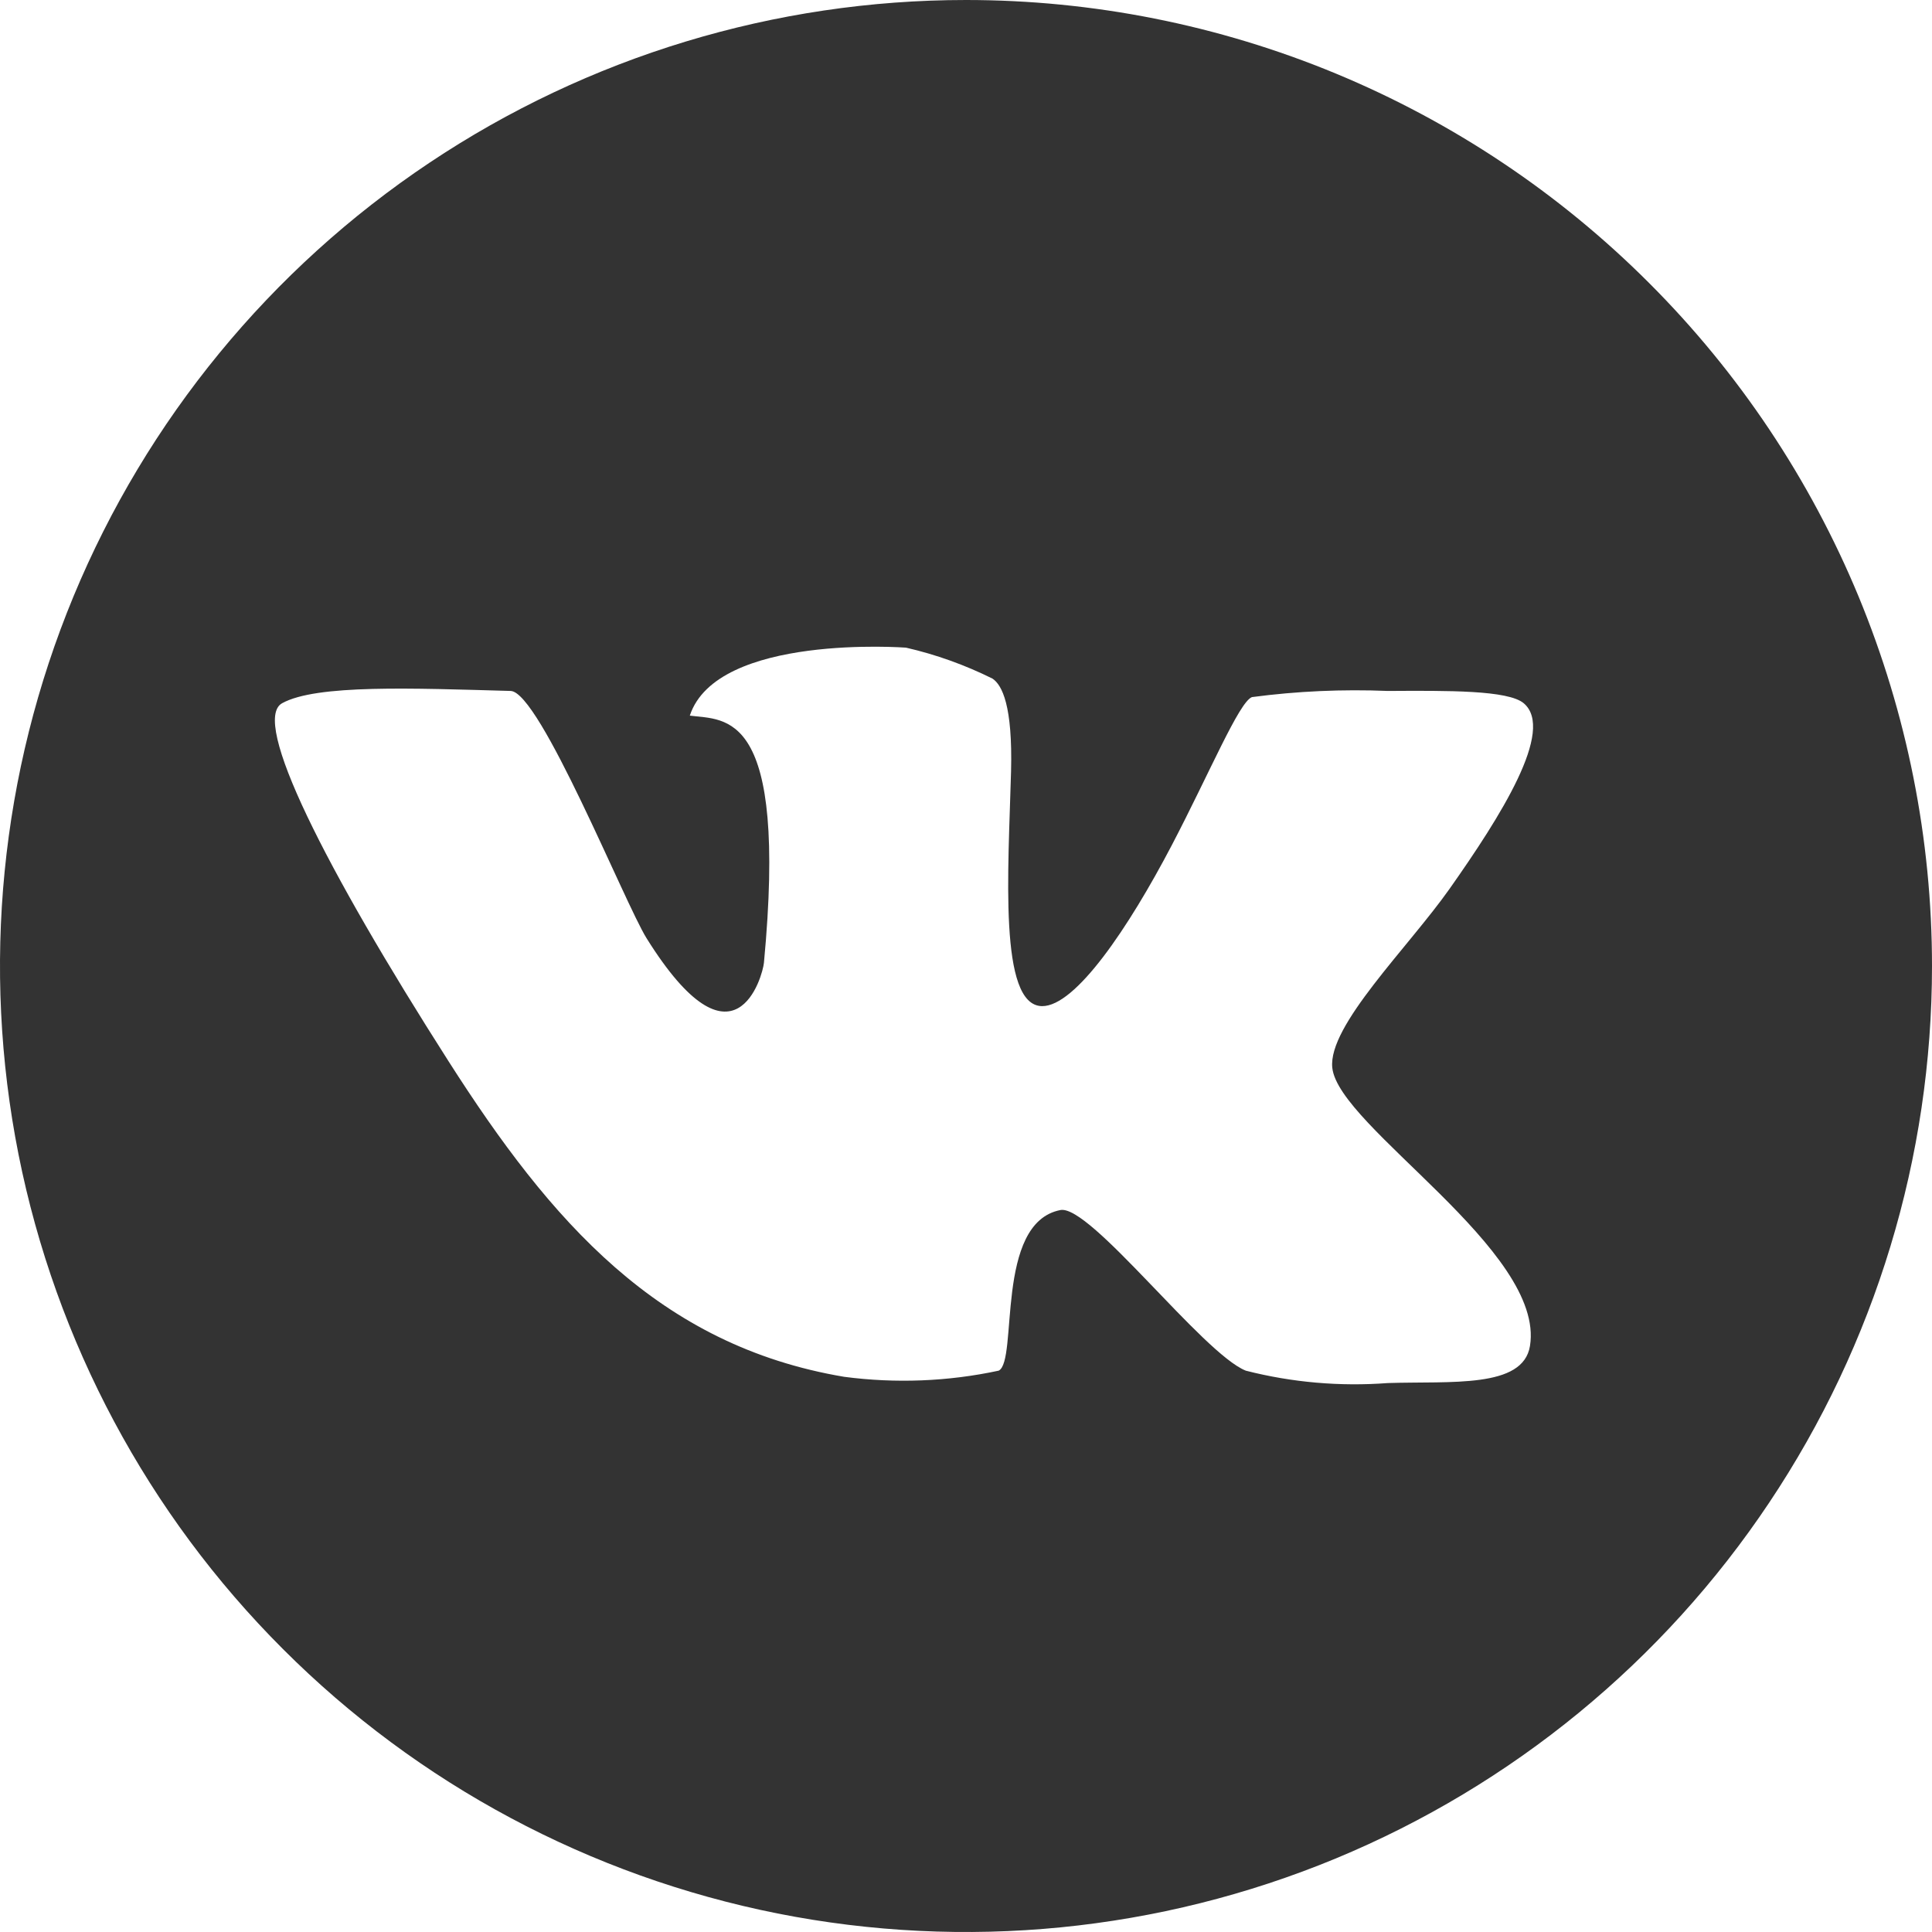 <svg width="22" height="22" viewBox="0 0 22 22" fill="none" xmlns="http://www.w3.org/2000/svg">
<path d="M11 7.37905e-10C8.824 1.91169e-05 6.698 0.645 4.889 1.854C3.08 3.063 1.67 4.781 0.837 6.791C0.005 8.801 -0.213 11.012 0.211 13.146C0.636 15.28 1.683 17.24 3.222 18.778C4.76 20.317 6.72 21.364 8.854 21.789C10.988 22.213 13.2 21.995 15.21 21.163C17.22 20.33 18.938 18.92 20.146 17.111C21.355 15.302 22 13.176 22 11C22 9.555 21.715 8.125 21.163 6.79C20.61 5.456 19.8 4.243 18.778 3.222C17.757 2.2 16.544 1.39 15.21 0.837C13.875 0.284 12.444 -1.67307e-05 11 7.37906e-10V7.37905e-10ZM17.422 15.327C17.343 15.812 16.527 15.726 15.804 15.749C15.261 15.79 14.714 15.743 14.186 15.608C13.697 15.413 12.414 13.713 12.075 13.779C11.324 13.925 11.596 15.499 11.372 15.608C10.794 15.732 10.199 15.755 9.613 15.678C7.497 15.322 6.27 13.905 5.111 12.09C3.694 9.871 2.856 8.207 3.212 8.008C3.603 7.791 4.698 7.837 5.815 7.868C6.147 7.877 7.114 10.284 7.362 10.683C8.369 12.296 8.686 11.104 8.699 10.964C8.972 8.072 8.264 8.203 7.855 8.149C8.163 7.212 10.317 7.375 10.317 7.375C10.658 7.453 10.988 7.572 11.301 7.727C11.411 7.8 11.532 8.034 11.513 8.783C11.483 9.911 11.369 11.449 11.865 11.457C12.247 11.462 12.852 10.563 13.342 9.627C13.775 8.799 14.108 7.996 14.256 7.938C14.769 7.87 15.287 7.847 15.804 7.868C16.486 7.864 17.173 7.858 17.351 8.008C17.712 8.313 17.085 9.3 16.508 10.119C16.033 10.793 15.12 11.679 15.171 12.159C15.242 12.831 17.599 14.242 17.422 15.327Z" fill="#333333"/>
</svg>
